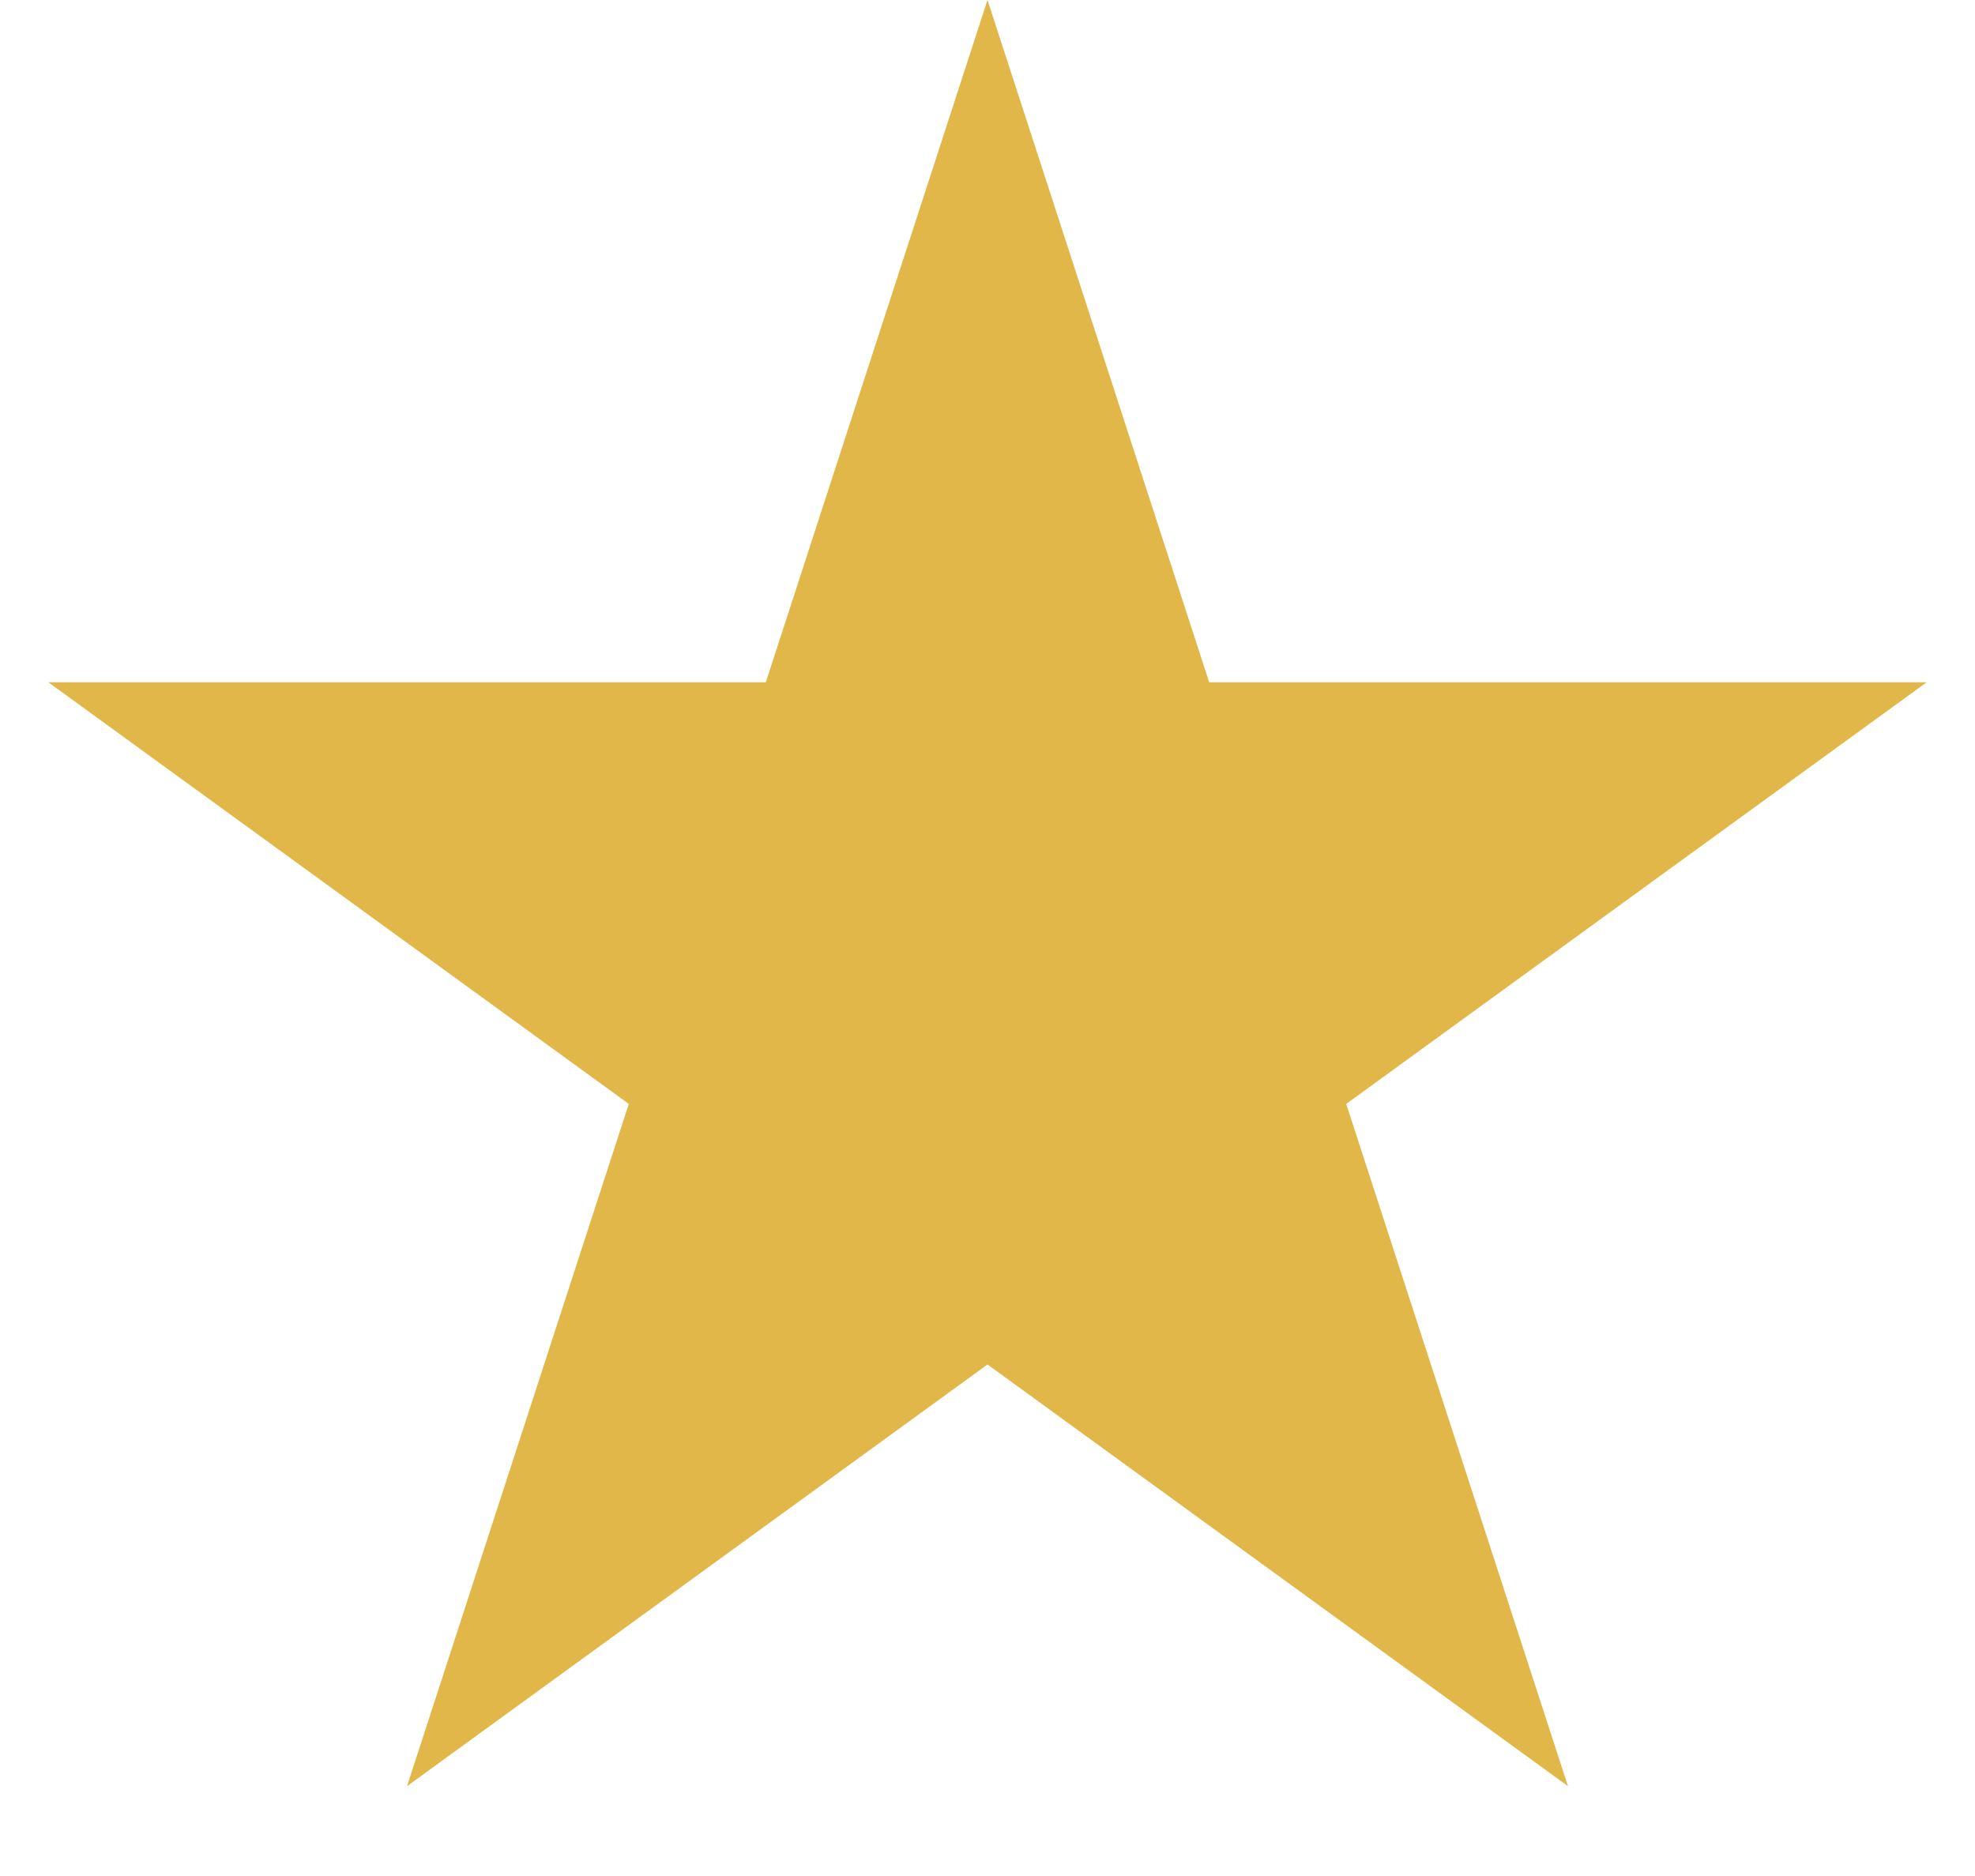 <svg width="40" height="38" viewBox="0 0 40 38" fill="none" xmlns="http://www.w3.org/2000/svg" xmlns:xlink="http://www.w3.org/1999/xlink">
<path d="M20,0L24.49,13.82L39.021,13.82L27.265,22.361L31.756,36.18L20,27.639L8.244,36.18L12.735,22.361L0.979,13.82L15.51,13.82L20,0Z" fill="#E1B749"/>
</svg>
